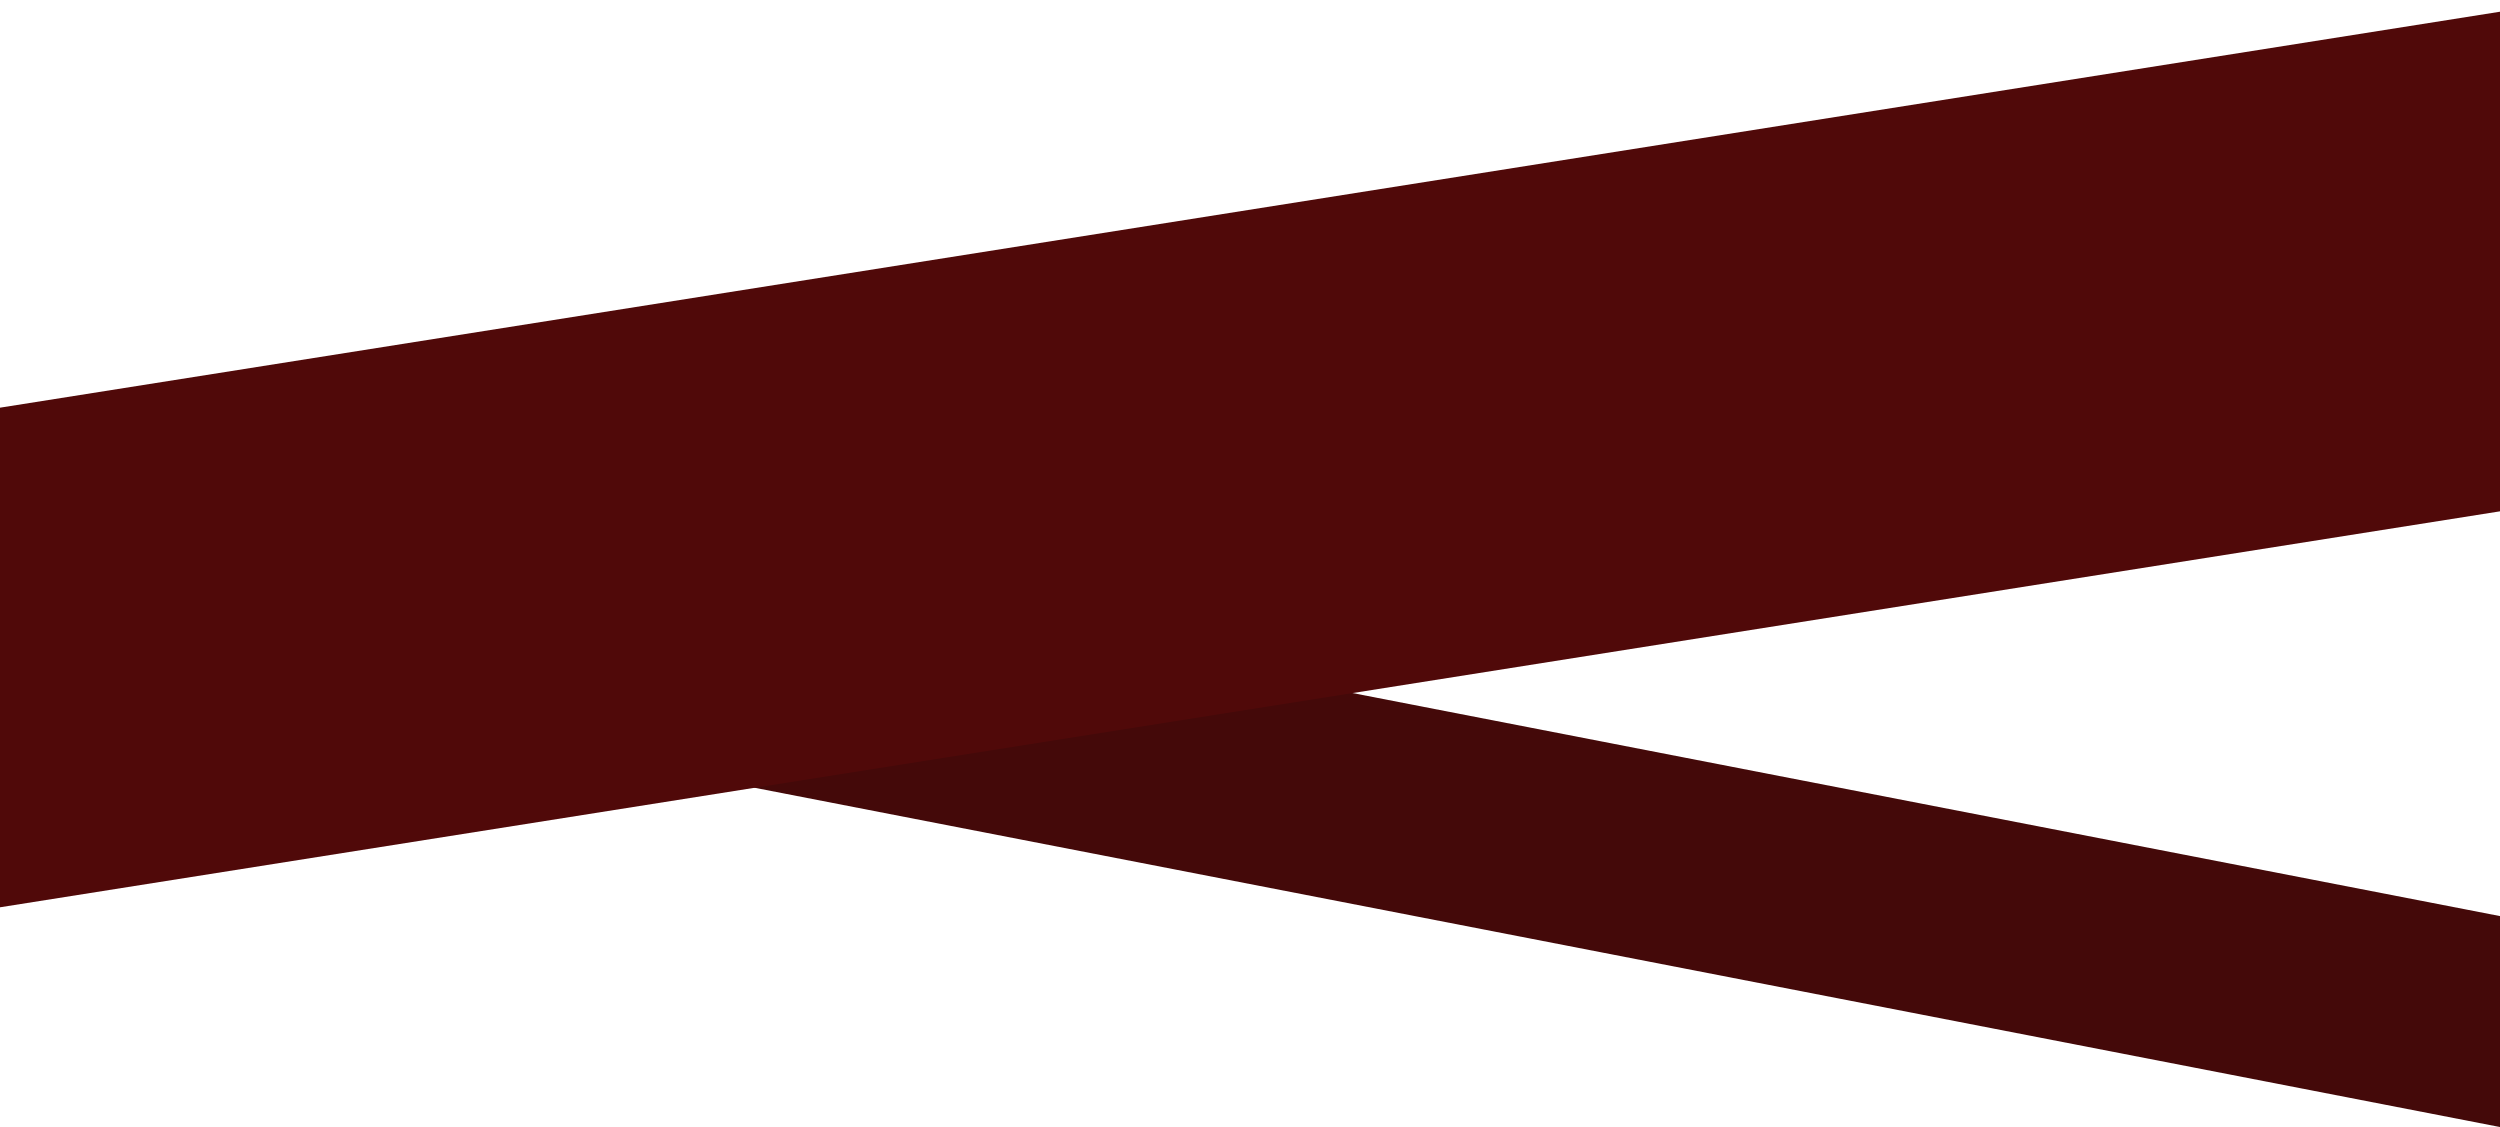 <?xml version="1.0" encoding="utf-8"?>
<!-- Generator: Adobe Illustrator 24.1.1, SVG Export Plug-In . SVG Version: 6.00 Build 0)  -->
<svg version="1.1" id="Layer_1" xmlns="http://www.w3.org/2000/svg" xmlns:xlink="http://www.w3.org/1999/xlink" x="0px" y="0px"
	 viewBox="0 0 1920 865.6" style="enable-background:new 0 0 1920 865.6;" xml:space="preserve">
<style type="text/css">
	.st0{fill:#440909;}
	.st1{filter:url(#Subtraction_8);}
	.st2{fill:#500909;}
</style>
<filter  filterUnits="userSpaceOnUse" height="705.816" id="Subtraction_8" width="1938.001" x="0" y="0">
	<feOffset  dy="3" input="SourceAlpha"></feOffset>
	<feGaussianBlur  result="blur" stdDeviation="3"></feGaussianBlur>
	<feFlood  flood-opacity="0.161"></feFlood>
	<feComposite  in2="blur" operator="in"></feComposite>
	<feComposite  in="SourceGraphic" operator="over"></feComposite>
</filter>
<g id="Group_168" transform="translate(9.001 -135.043)">
	<path id="Subtraction_9" class="st0" d="M1911,1000.6L1911,1000.6L-9,627.4v-162l1920,373.2V1000.6L1911,1000.6z"/>
	<g transform="matrix(1, 0, 0, 1, -9, 135.04)" class="st1">
		<path id="Subtraction_8-2_1_" class="st2" d="M0,693.8V310.1L1920,6v383.7L0,693.8z"/>
	</g>
</g>
</svg>
